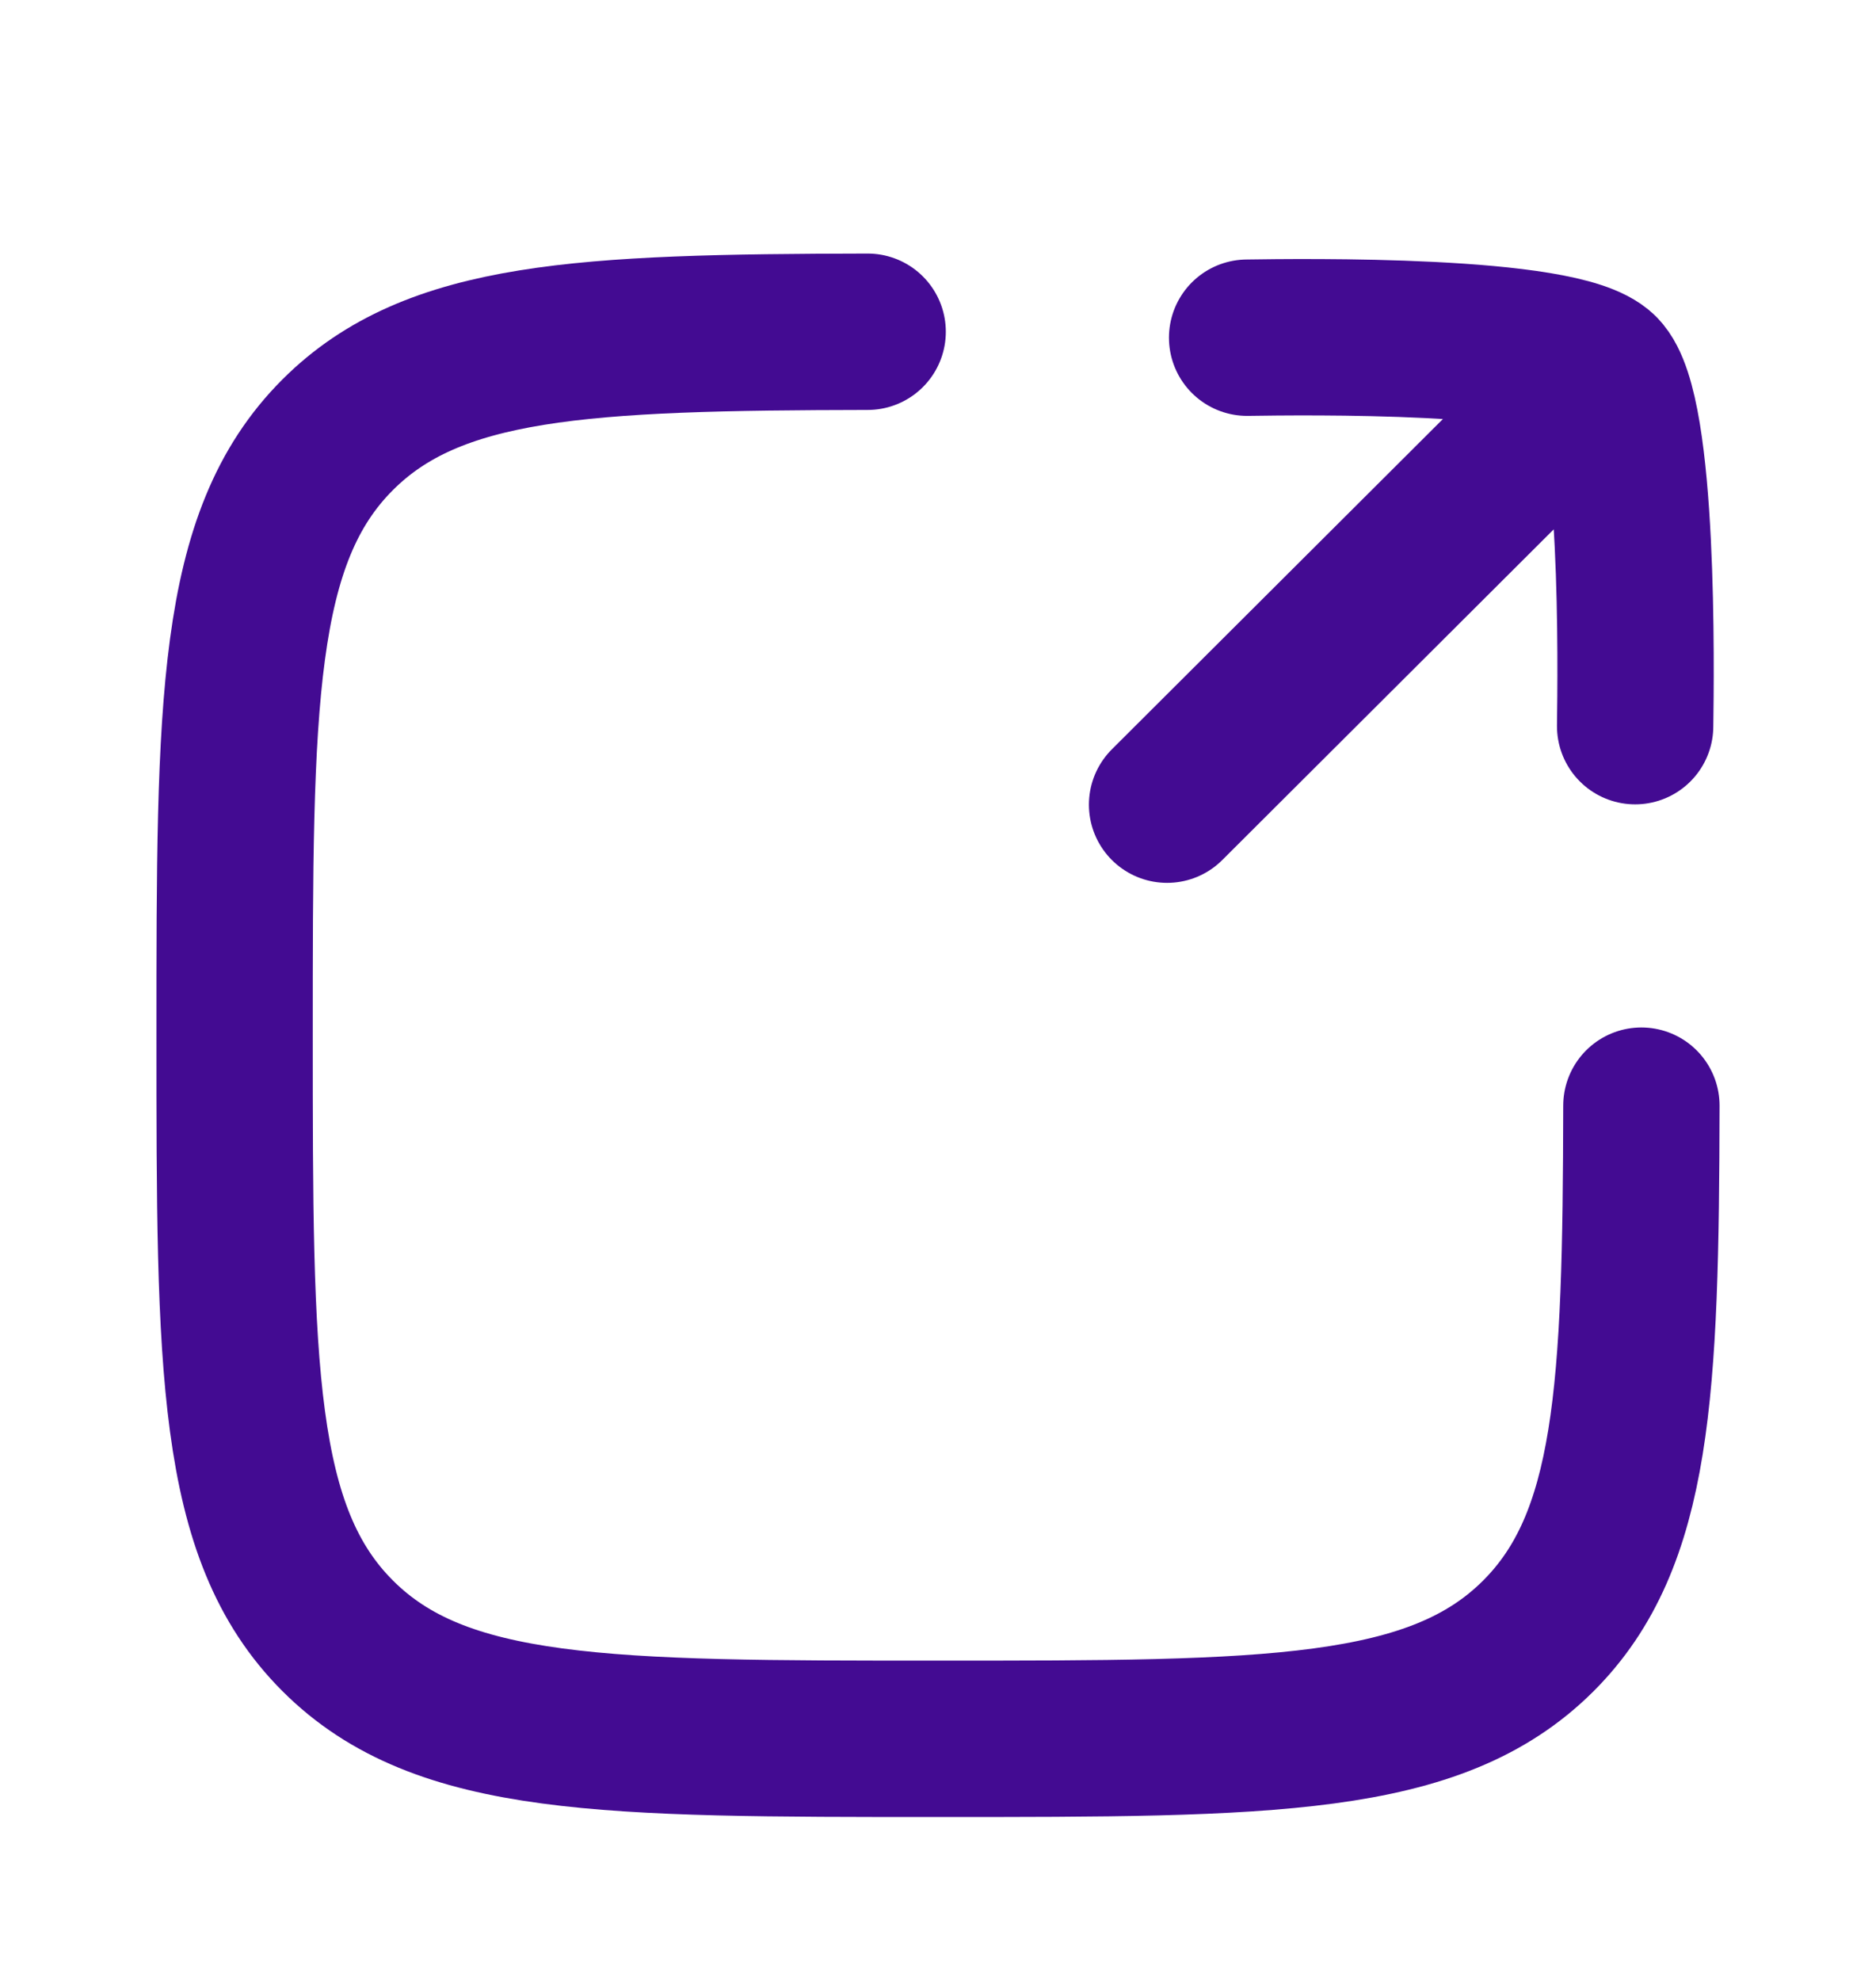 <svg width="18" height="19" viewBox="0 0 18 19" fill="none" xmlns="http://www.w3.org/2000/svg">
<path d="M8.325 3.182C5.589 3.187 4.156 3.254 3.24 4.17C2.251 5.158 2.251 6.749 2.251 9.93C2.251 13.111 2.251 14.702 3.24 15.69C4.228 16.678 5.819 16.678 9 16.678C12.181 16.678 13.772 16.678 14.761 15.69C15.677 14.774 15.744 13.341 15.749 10.605" stroke="#430B92" stroke-width="1.5" stroke-linecap="round" stroke-linejoin="round"/>
<path d="M15.36 3.567L11.198 7.718M15.36 3.567C14.99 3.197 12.494 3.231 11.966 3.239M15.36 3.567C15.731 3.938 15.696 6.437 15.689 6.965" stroke="#430B92" stroke-width="1.5" stroke-linecap="round" stroke-linejoin="round"/>
</svg>
